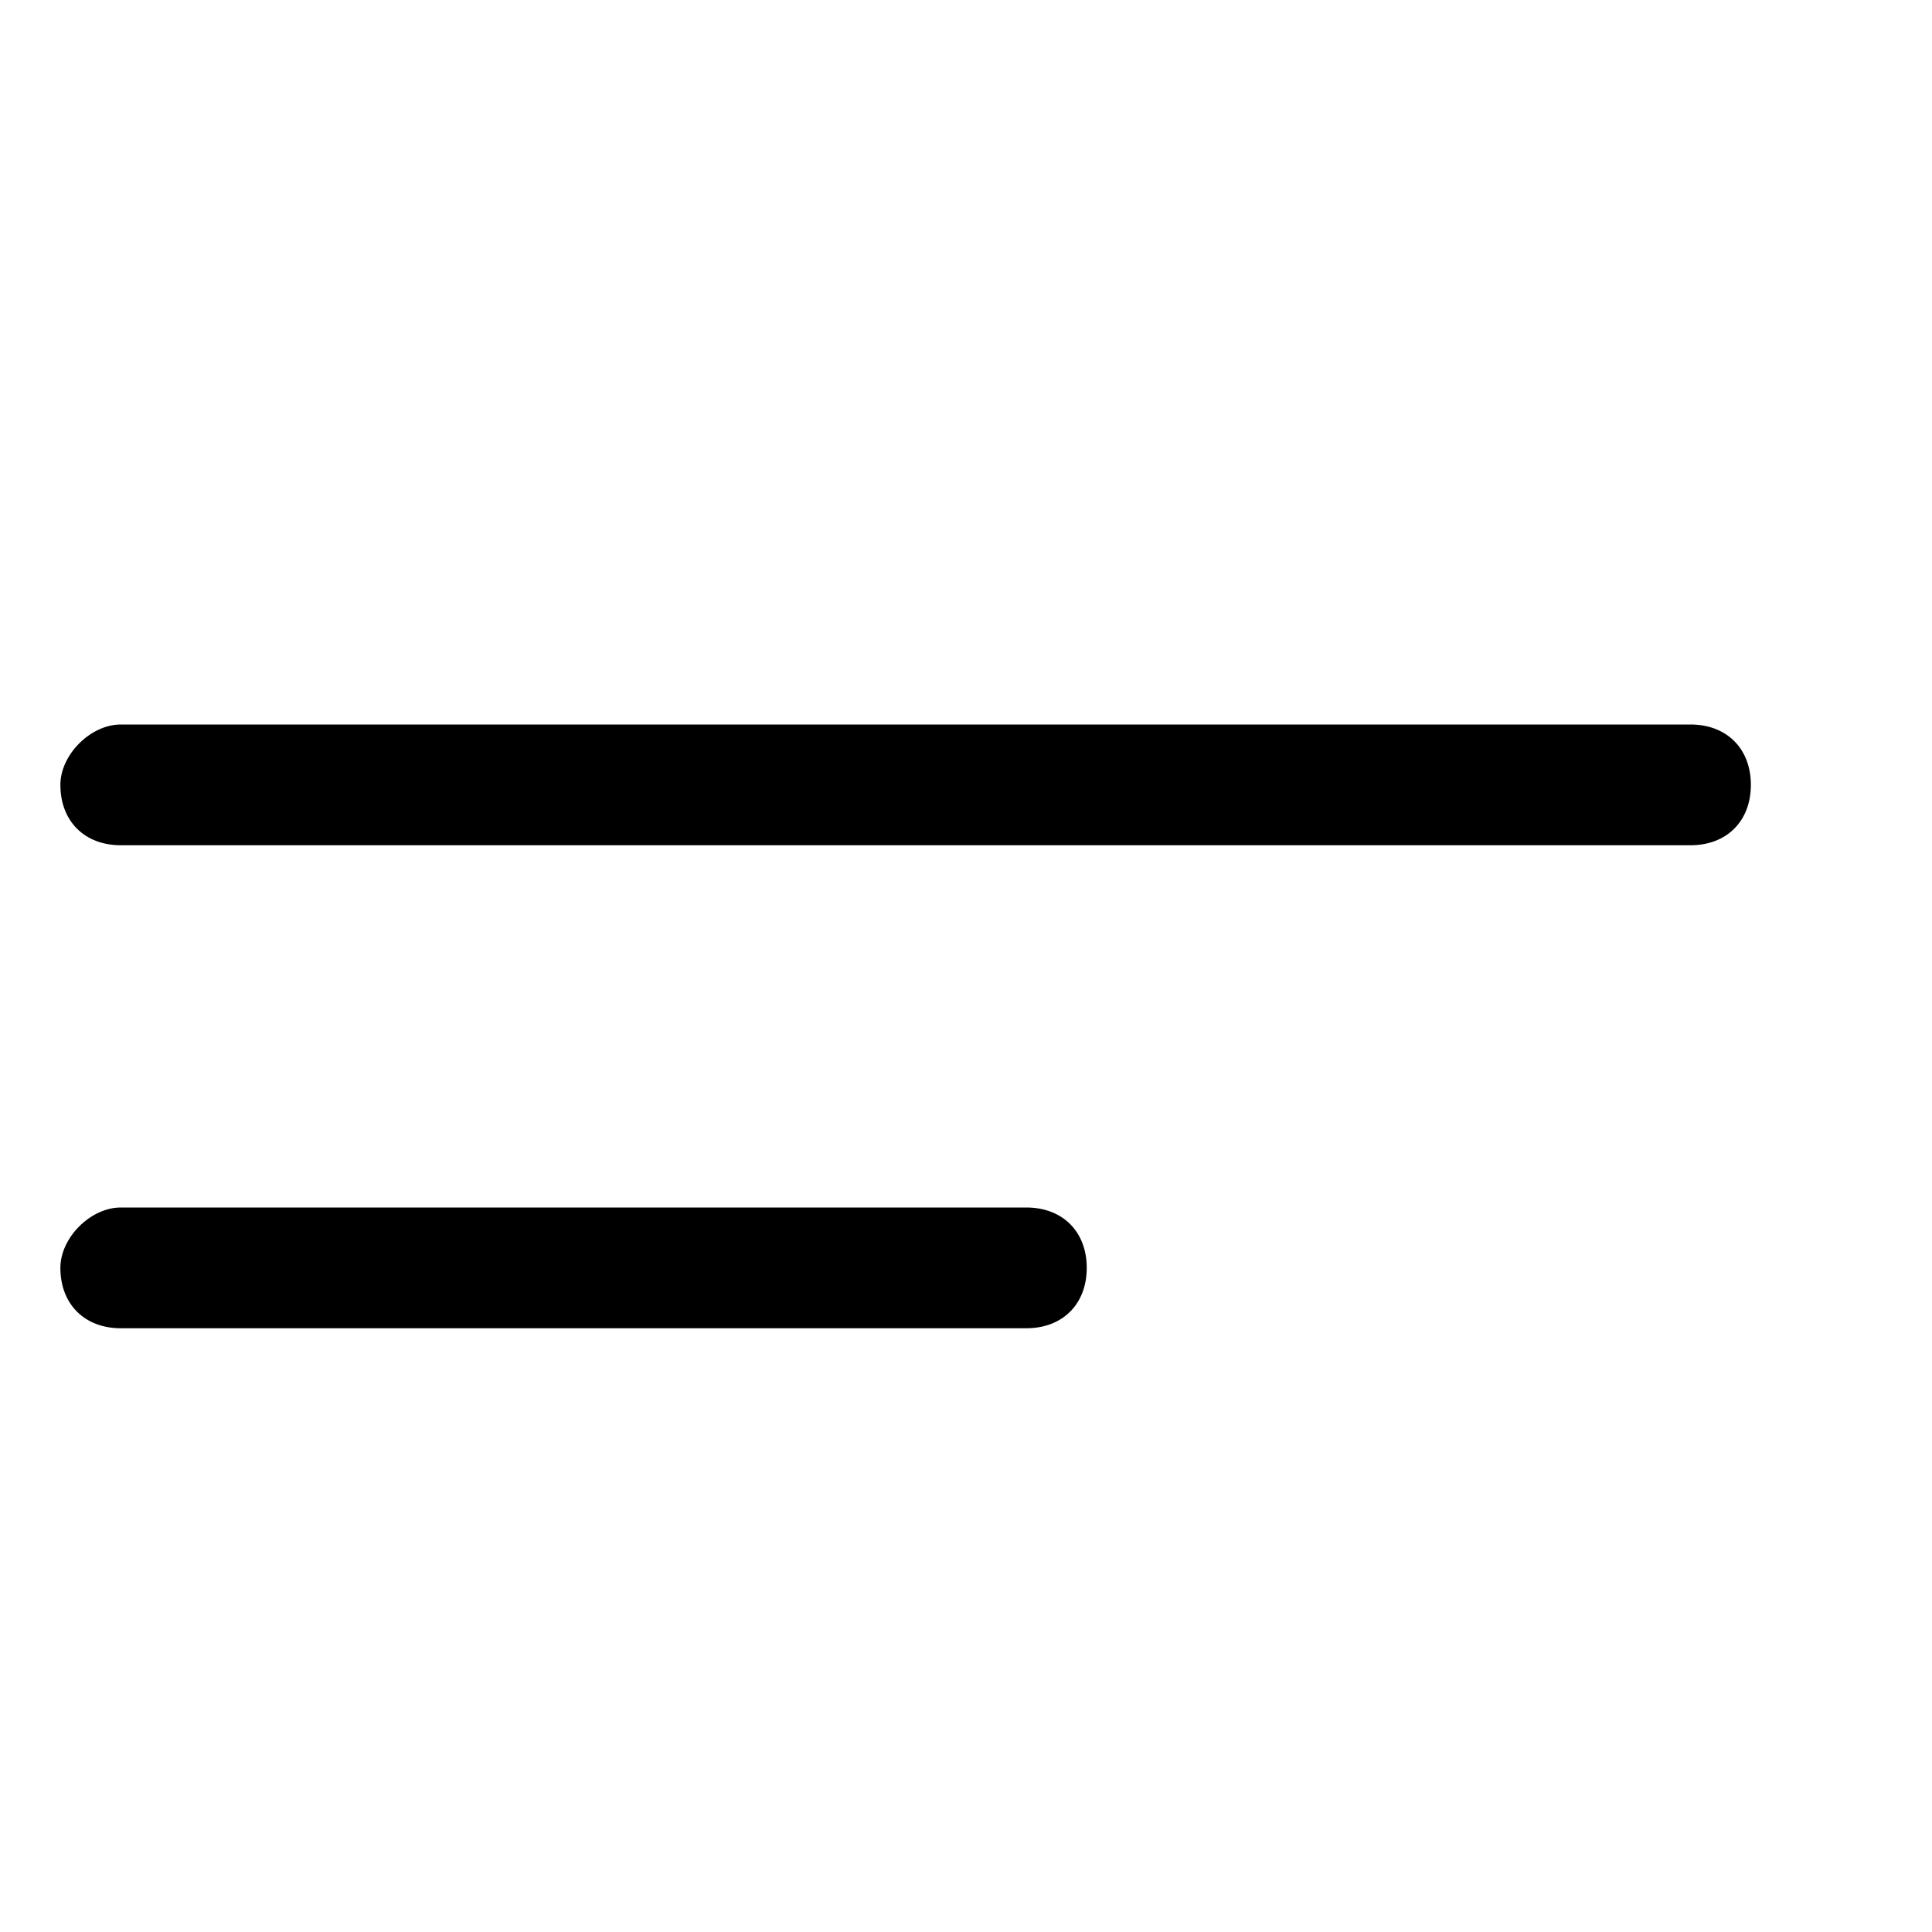 <svg xmlns="http://www.w3.org/2000/svg" viewBox="0 0 32 32"><path d="M2 12h26c.6 0 1 .4 1 1s-.4 1-1 1H2c-.6 0-1-.4-1-1 0-.5.5-1 1-1zm0 8h15c.6 0 1 .4 1 1s-.4 1-1 1H2c-.6 0-1-.4-1-1 0-.5.5-1 1-1z" fill-rule="evenodd" clip-rule="evenodd"/></svg>